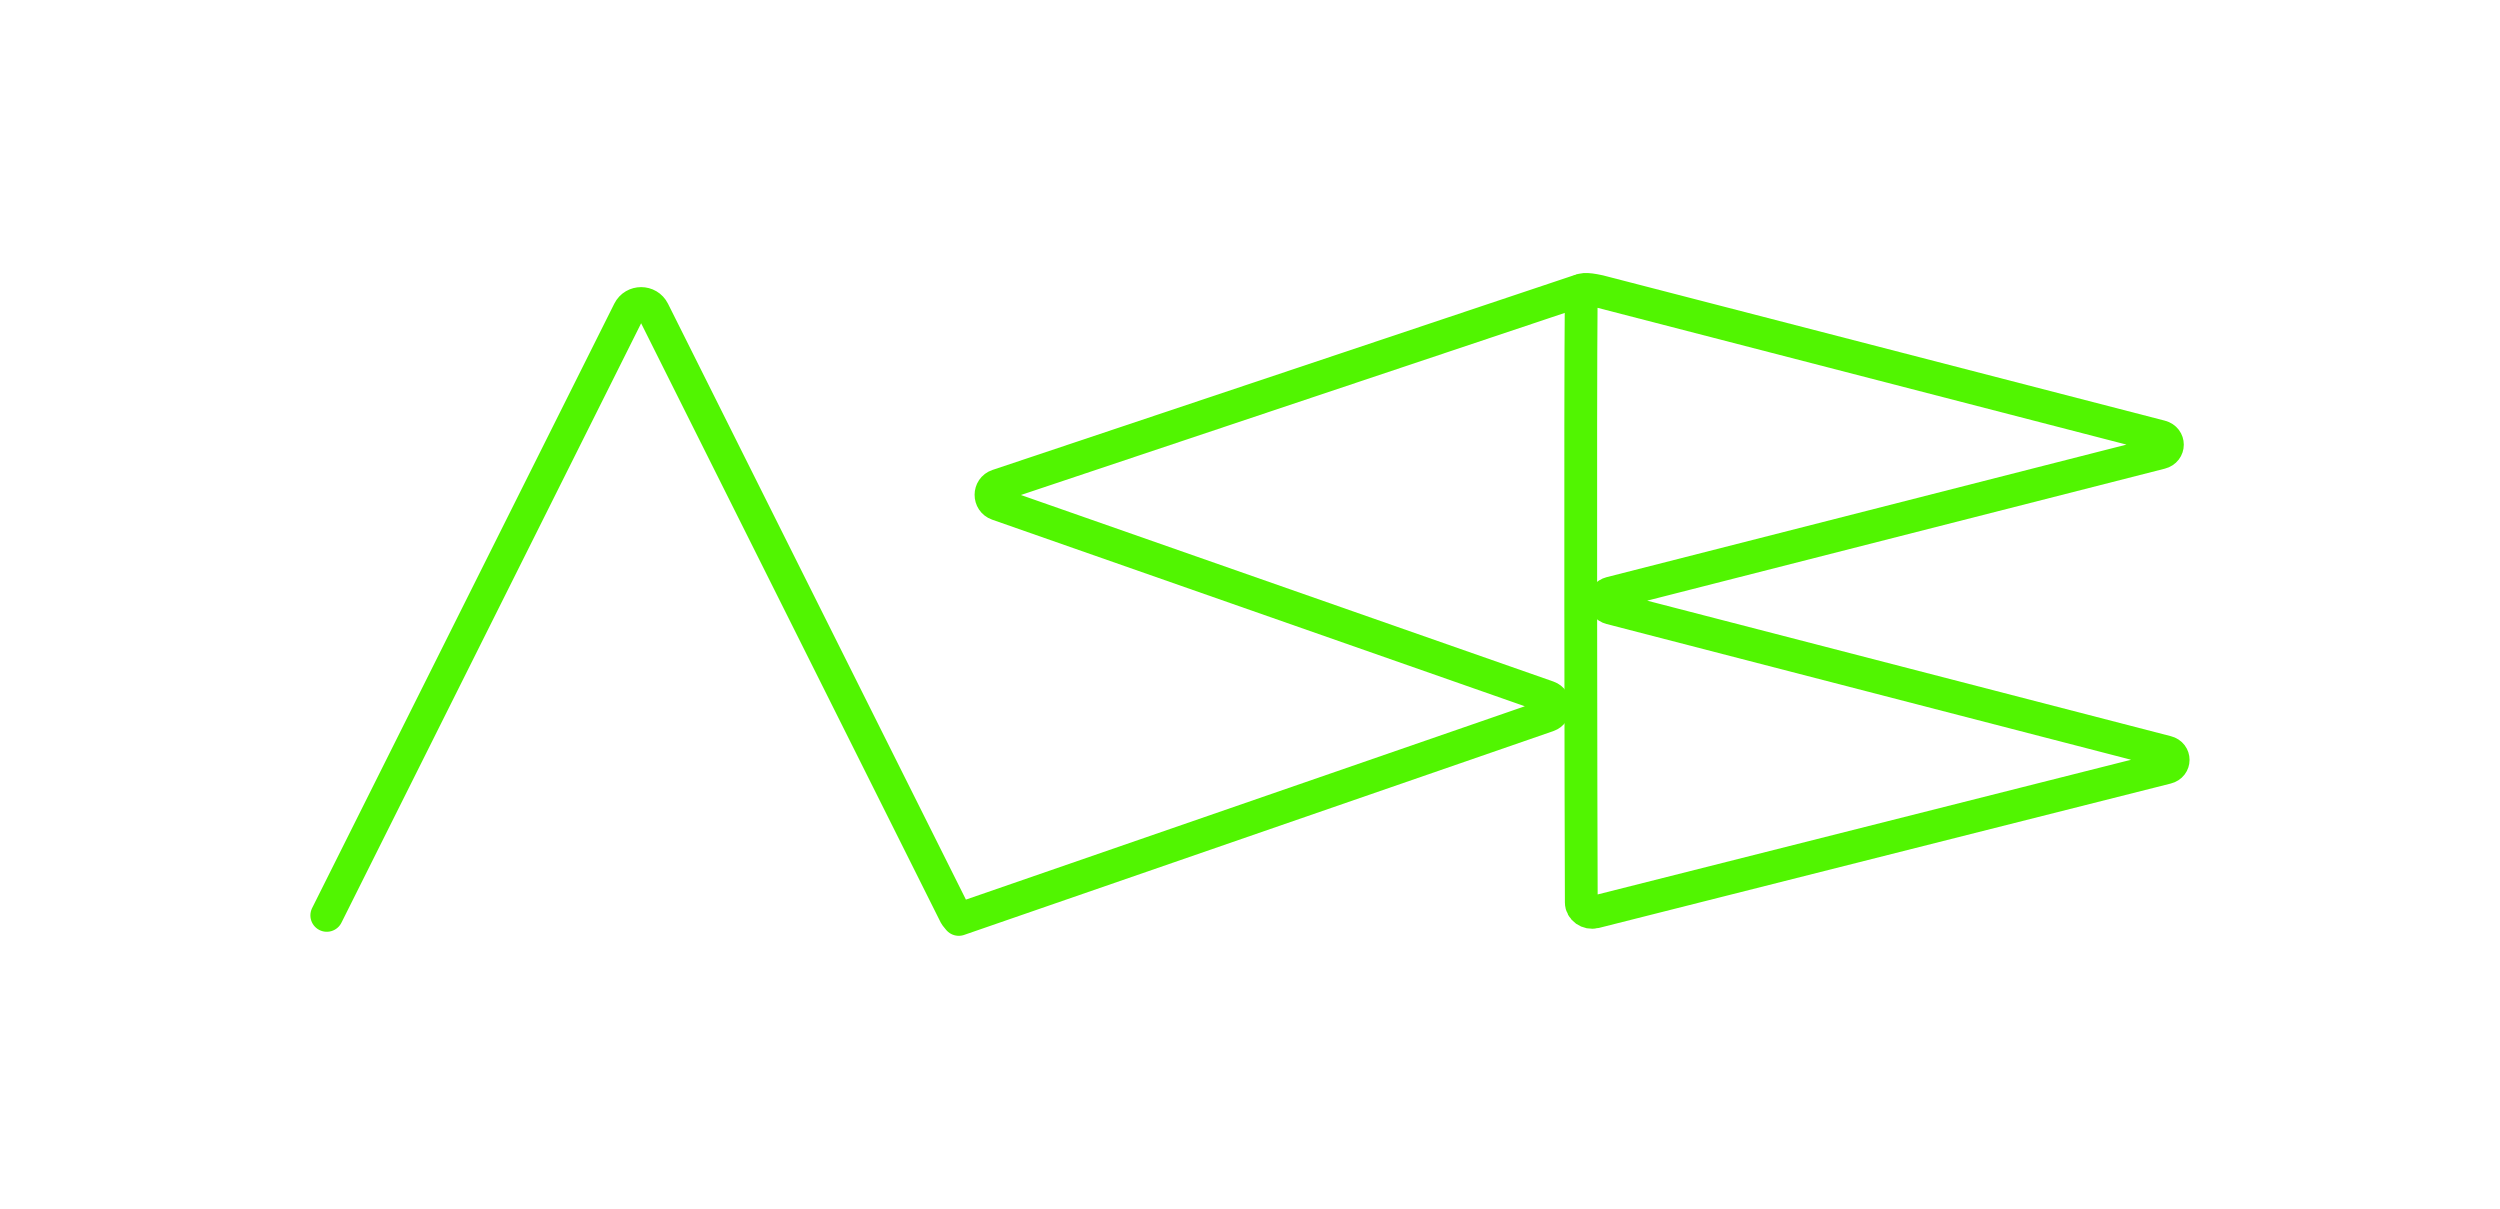 <?xml version="1.0" encoding="utf-8"?>
<!-- Generator: Adobe Illustrator 26.5.0, SVG Export Plug-In . SVG Version: 6.00 Build 0)  -->
<svg version="1.1" xmlns="http://www.w3.org/2000/svg" xmlns:xlink="http://www.w3.org/1999/xlink" x="0px" y="0px"
	 viewBox="0 0 457.57 221.26" style="enable-background:new 0 0 457.57 221.26;" xml:space="preserve">
<style type="text/css">
	.st0{fill:none;stroke:#FFFFFF;stroke-width:3;stroke-linecap:round;stroke-linejoin:round;stroke-miterlimit:10;}
	.st1{fill:none;stroke:#FFFFFF;stroke-width:3;stroke-miterlimit:10;}
	.st2{fill:#606060;}
	.st3{fill:none;stroke:#FFFFFF;stroke-linecap:round;stroke-linejoin:round;stroke-miterlimit:10;}
	.st4{fill:none;stroke:#FFFFFF;stroke-width:5.151;stroke-linecap:round;stroke-linejoin:round;stroke-miterlimit:10;}
	.st5{fill:none;stroke:#FFFFFF;stroke-width:7;stroke-linecap:round;stroke-linejoin:round;stroke-miterlimit:10;}
	.st6{fill:#51F501;}
	.st7{fill:#6CFF24;}
	.st8{fill:none;stroke:#000000;stroke-miterlimit:10;}
	.st9{fill:none;stroke:#000000;stroke-linecap:round;stroke-linejoin:round;stroke-miterlimit:10;}
	.st10{fill:none;stroke:#000000;stroke-width:3;stroke-linecap:round;stroke-linejoin:round;stroke-miterlimit:10;}
	.st11{fill:none;stroke:#000000;stroke-width:5.503;stroke-linecap:round;stroke-linejoin:round;stroke-miterlimit:10;}
	.st12{fill:none;stroke:#000000;stroke-width:0.25;stroke-linecap:round;stroke-linejoin:round;stroke-miterlimit:10;}
	.st13{fill:none;stroke:#000000;stroke-width:2;stroke-linecap:round;stroke-linejoin:round;stroke-miterlimit:10;}
	.st14{fill:none;stroke:#000000;stroke-width:1.987;stroke-linecap:round;stroke-linejoin:round;stroke-miterlimit:10;}
	.st15{fill:none;stroke:#51F501;stroke-width:3;stroke-linecap:round;stroke-linejoin:round;stroke-miterlimit:10;}
	.st16{fill:none;stroke:#51F501;stroke-width:4.1;stroke-miterlimit:10;}
	.st17{fill:#BCD368;}
	.st18{fill:none;stroke:#000000;stroke-width:5.09;stroke-miterlimit:10;}
	.st19{fill:none;stroke:#51F501;stroke-width:3.479;stroke-miterlimit:10;}
	.st20{fill:none;stroke:#51F501;stroke-miterlimit:10;}
	.st21{fill:none;stroke:#000000;stroke-width:4.062;stroke-miterlimit:10;}
	.st22{fill:none;}
	.st23{fill:none;stroke:#000000;stroke-width:3.398;stroke-linecap:round;stroke-linejoin:round;stroke-miterlimit:10;}
	.st24{fill:none;stroke:#000000;stroke-width:3.42;stroke-linecap:round;stroke-linejoin:round;stroke-miterlimit:10;}
	.st25{fill:none;stroke:#000000;stroke-width:1.002;stroke-linecap:round;stroke-linejoin:round;stroke-miterlimit:10;}
	.st26{enable-background:new    ;}
	
		.st27{clip-path:url(#SVGID_00000090267230169935706820000011127281750003697560_);fill:none;stroke:#000000;stroke-width:0.25;stroke-miterlimit:10;}
	
		.st28{clip-path:url(#SVGID_00000145777900552398595790000016783597070817110963_);fill:none;stroke:#000000;stroke-width:0.25;stroke-miterlimit:10;}
	
		.st29{clip-path:url(#SVGID_00000056418621255590210760000007798647830691873682_);fill:none;stroke:#000000;stroke-width:0.25;stroke-miterlimit:10;}
	
		.st30{clip-path:url(#SVGID_00000139999267848626484190000011895943986216237974_);fill:none;stroke:#000000;stroke-width:0.25;stroke-miterlimit:10;}
	
		.st31{clip-path:url(#SVGID_00000078763874957028660360000006404209882528281750_);fill:none;stroke:#000000;stroke-width:0.25;stroke-miterlimit:10;}
	
		.st32{clip-path:url(#SVGID_00000049944253991059600320000006595661803305491105_);fill:none;stroke:#000000;stroke-width:0.25;stroke-miterlimit:10;}
	
		.st33{clip-path:url(#SVGID_00000141422402725718088820000009782605502167899793_);fill:none;stroke:#000000;stroke-width:0.25;stroke-miterlimit:10;}
	
		.st34{clip-path:url(#SVGID_00000060008944110785498950000014470901498964816799_);fill:none;stroke:#000000;stroke-width:0.25;stroke-miterlimit:10;}
	
		.st35{clip-path:url(#SVGID_00000035524394431713998730000007140258940850885300_);fill:none;stroke:#000000;stroke-width:0.25;stroke-miterlimit:10;}
	
		.st36{clip-path:url(#SVGID_00000052062980399401577940000012047277688417402297_);fill:none;stroke:#000000;stroke-width:0.25;stroke-miterlimit:10;}
	
		.st37{clip-path:url(#SVGID_00000121266965773708607780000010389714819954746809_);fill:none;stroke:#000000;stroke-width:0.25;stroke-miterlimit:10;}
	
		.st38{clip-path:url(#SVGID_00000068636990620025460350000000338571894599370928_);fill:none;stroke:#000000;stroke-width:0.25;stroke-miterlimit:10;}
	
		.st39{clip-path:url(#SVGID_00000166661624709826111170000016518504413052527801_);fill:none;stroke:#000000;stroke-width:0.25;stroke-miterlimit:10;}
	
		.st40{clip-path:url(#SVGID_00000151517114772773191050000005802733626488540838_);fill:none;stroke:#000000;stroke-width:0.25;stroke-miterlimit:10;}
	
		.st41{clip-path:url(#SVGID_00000166656179298278912710000018298091412090223014_);fill:none;stroke:#000000;stroke-width:0.25;stroke-miterlimit:10;}
	
		.st42{clip-path:url(#SVGID_00000152948645141914498850000010691136793237225347_);fill:none;stroke:#000000;stroke-width:0.25;stroke-miterlimit:10;}
	
		.st43{clip-path:url(#SVGID_00000169522087104890009200000017792291945041661595_);fill:none;stroke:#000000;stroke-width:0.25;stroke-miterlimit:10;}
	
		.st44{clip-path:url(#SVGID_00000082369633762934103440000006646626712697753278_);fill:none;stroke:#000000;stroke-width:0.25;stroke-miterlimit:10;}
	
		.st45{clip-path:url(#SVGID_00000006675367720802392890000015711877488775150526_);fill:none;stroke:#000000;stroke-width:0.25;stroke-miterlimit:10;}
	
		.st46{clip-path:url(#SVGID_00000113317723589370562860000018178759570815779775_);fill:none;stroke:#000000;stroke-width:0.25;stroke-miterlimit:10;}
	
		.st47{clip-path:url(#SVGID_00000047048660266179514840000016932951405228140223_);fill:none;stroke:#000000;stroke-width:0.25;stroke-miterlimit:10;}
	
		.st48{clip-path:url(#SVGID_00000137124455116691776990000002210154978593323648_);fill:none;stroke:#000000;stroke-width:0.25;stroke-miterlimit:10;}
	
		.st49{clip-path:url(#SVGID_00000080200183067111383740000009571247337787215540_);fill:none;stroke:#000000;stroke-width:0.25;stroke-miterlimit:10;}
	
		.st50{clip-path:url(#SVGID_00000142891317536611792600000012836618892591471249_);fill:none;stroke:#000000;stroke-width:0.25;stroke-miterlimit:10;}
	
		.st51{clip-path:url(#SVGID_00000005263380062949562950000000304341510894694072_);fill:none;stroke:#000000;stroke-width:0.25;stroke-miterlimit:10;}
	
		.st52{clip-path:url(#SVGID_00000107581243708780397820000001145481524032223409_);fill:none;stroke:#000000;stroke-width:0.25;stroke-miterlimit:10;}
	
		.st53{clip-path:url(#SVGID_00000008143593115162335340000003995035004433778872_);fill:none;stroke:#000000;stroke-width:0.25;stroke-miterlimit:10;}
	
		.st54{clip-path:url(#SVGID_00000016076085012276167050000004317772347010963892_);fill:none;stroke:#000000;stroke-width:0.25;stroke-miterlimit:10;}
	
		.st55{clip-path:url(#SVGID_00000000208583275725142860000012539611149238737553_);fill:none;stroke:#000000;stroke-width:0.25;stroke-miterlimit:10;}
	
		.st56{clip-path:url(#SVGID_00000057114477231203987080000017850933462573602715_);fill:none;stroke:#000000;stroke-width:0.25;stroke-miterlimit:10;}
	
		.st57{clip-path:url(#SVGID_00000021829344855933346570000018370706843495995290_);fill:none;stroke:#000000;stroke-width:0.25;stroke-miterlimit:10;}
	
		.st58{clip-path:url(#SVGID_00000018238677208631103570000016020032349678549664_);fill:none;stroke:#000000;stroke-width:0.25;stroke-miterlimit:10;}
	
		.st59{clip-path:url(#SVGID_00000049190465735687225230000013017485155753365391_);fill:none;stroke:#000000;stroke-width:0.25;stroke-miterlimit:10;}
	
		.st60{clip-path:url(#SVGID_00000048471729169258984850000001655705515054561175_);fill:none;stroke:#000000;stroke-width:0.25;stroke-miterlimit:10;}
	
		.st61{clip-path:url(#SVGID_00000113336338234701042640000013646988722080248451_);fill:none;stroke:#000000;stroke-width:0.25;stroke-miterlimit:10;}
	
		.st62{clip-path:url(#SVGID_00000011714365225575162210000014555933804259725477_);fill:none;stroke:#000000;stroke-width:0.25;stroke-miterlimit:10;}
	
		.st63{clip-path:url(#SVGID_00000025421999394515947540000015098593116805165235_);fill:none;stroke:#000000;stroke-width:0.25;stroke-miterlimit:10;}
	
		.st64{clip-path:url(#SVGID_00000017504559485096753370000018016600872255251620_);fill:none;stroke:#000000;stroke-width:0.25;stroke-miterlimit:10;}
	
		.st65{clip-path:url(#SVGID_00000101784978035814001460000003738668342625379212_);fill:none;stroke:#000000;stroke-width:0.25;stroke-miterlimit:10;}
	
		.st66{clip-path:url(#SVGID_00000142142376412401593490000004518284669623021747_);fill:none;stroke:#000000;stroke-width:0.25;stroke-miterlimit:10;}
	
		.st67{clip-path:url(#SVGID_00000027600193365405707700000017576370728258067596_);fill:none;stroke:#000000;stroke-width:0.25;stroke-miterlimit:10;}
	
		.st68{clip-path:url(#SVGID_00000117663636848649711810000016502111508152518287_);fill:none;stroke:#000000;stroke-width:0.25;stroke-miterlimit:10;}
	
		.st69{clip-path:url(#SVGID_00000093167650358616277730000001879004575313341080_);fill:none;stroke:#000000;stroke-width:0.25;stroke-miterlimit:10;}
	
		.st70{clip-path:url(#SVGID_00000021839464196897104710000014780344213767378336_);fill:none;stroke:#000000;stroke-width:0.25;stroke-miterlimit:10;}
	
		.st71{clip-path:url(#SVGID_00000129901293608276731350000001978073267100845998_);fill:none;stroke:#000000;stroke-width:0.25;stroke-miterlimit:10;}
	
		.st72{clip-path:url(#SVGID_00000122716152292888385760000002163810958159923383_);fill:none;stroke:#000000;stroke-width:0.25;stroke-miterlimit:10;}
	
		.st73{clip-path:url(#SVGID_00000065797569699923240350000003339534392769648004_);fill:none;stroke:#000000;stroke-width:0.25;stroke-miterlimit:10;}
	
		.st74{clip-path:url(#SVGID_00000155120803660790649600000011919332044532221599_);fill:none;stroke:#000000;stroke-width:0.25;stroke-miterlimit:10;}
	
		.st75{clip-path:url(#SVGID_00000059292963035414834850000012101824021197407113_);fill:none;stroke:#000000;stroke-width:0.25;stroke-miterlimit:10;}
	
		.st76{clip-path:url(#SVGID_00000036942701659457025400000010180719011077782698_);fill:none;stroke:#000000;stroke-width:0.25;stroke-miterlimit:10;}
	
		.st77{clip-path:url(#SVGID_00000008831710156685019080000002616737785608828833_);fill:none;stroke:#000000;stroke-width:0.25;stroke-miterlimit:10;}
	
		.st78{clip-path:url(#SVGID_00000000940873884973313490000016761482294223927485_);fill:none;stroke:#000000;stroke-width:0.25;stroke-miterlimit:10;}
	
		.st79{clip-path:url(#SVGID_00000056388620173992200740000016364559908801502593_);fill:none;stroke:#000000;stroke-width:0.25;stroke-miterlimit:10;}
	
		.st80{clip-path:url(#SVGID_00000121240447316618427230000013142451007524165799_);fill:none;stroke:#000000;stroke-width:0.25;stroke-miterlimit:10;}
	
		.st81{clip-path:url(#SVGID_00000093175128927778811680000014786132325475132590_);fill:none;stroke:#000000;stroke-width:0.25;stroke-miterlimit:10;}
	
		.st82{clip-path:url(#SVGID_00000054234519432731224170000001286738532738849714_);fill:none;stroke:#000000;stroke-width:0.25;stroke-miterlimit:10;}
	
		.st83{clip-path:url(#SVGID_00000002357313481677053550000016790528815761429924_);fill:none;stroke:#000000;stroke-width:0.25;stroke-miterlimit:10;}
	
		.st84{clip-path:url(#SVGID_00000066477985214252144520000014237777228170902972_);fill:none;stroke:#000000;stroke-width:0.25;stroke-miterlimit:10;}
	
		.st85{clip-path:url(#SVGID_00000045586354845574881000000009936751348257158326_);fill:none;stroke:#000000;stroke-width:0.25;stroke-miterlimit:10;}
	
		.st86{clip-path:url(#SVGID_00000036942656621084230500000009561187310163206561_);fill:none;stroke:#000000;stroke-width:0.25;stroke-miterlimit:10;}
	
		.st87{clip-path:url(#SVGID_00000068675774407465426410000016769166558598818433_);fill:none;stroke:#000000;stroke-width:0.25;stroke-miterlimit:10;}
	
		.st88{clip-path:url(#SVGID_00000171000209159171836950000004551999376194488508_);fill:none;stroke:#000000;stroke-width:0.25;stroke-miterlimit:10;}
	
		.st89{clip-path:url(#SVGID_00000165211802574199319940000006606028347729547174_);fill:none;stroke:#000000;stroke-width:0.25;stroke-miterlimit:10;}
	
		.st90{clip-path:url(#SVGID_00000147222469530607719590000013809474364015004859_);fill:none;stroke:#000000;stroke-width:0.25;stroke-miterlimit:10;}
	
		.st91{clip-path:url(#SVGID_00000016770255274970534520000006214229658240870328_);fill:none;stroke:#000000;stroke-width:0.25;stroke-miterlimit:10;}
	
		.st92{clip-path:url(#SVGID_00000139287894249791192980000012364999410751533503_);fill:none;stroke:#000000;stroke-width:0.25;stroke-miterlimit:10;}
	.st93{clip-path:url(#SVGID_00000098199258636442708040000015175829277268640424_);enable-background:new    ;}
	.st94{fill:none;stroke:#000000;stroke-width:0.25;stroke-miterlimit:10;}
	
		.st95{clip-path:url(#SVGID_00000098199258636442708040000015175829277268640424_);fill:none;stroke:#000000;stroke-width:0.25;stroke-miterlimit:10;}
	
		.st96{clip-path:url(#SVGID_00000073705485045424840460000007194753913669873285_);fill:none;stroke:#000000;stroke-width:0.25;stroke-miterlimit:10;}
	.st97{clip-path:url(#SVGID_00000179611359526488921900000005851620924580360835_);enable-background:new    ;}
	
		.st98{clip-path:url(#SVGID_00000179611359526488921900000005851620924580360835_);fill:none;stroke:#000000;stroke-width:0.25;stroke-miterlimit:10;}
	
		.st99{clip-path:url(#SVGID_00000158710118475836851020000001764997441853605785_);fill:none;stroke:#000000;stroke-width:0.25;stroke-miterlimit:10;}
	.st100{clip-path:url(#SVGID_00000162335552331454685550000007310039506876547760_);enable-background:new    ;}
	
		.st101{clip-path:url(#SVGID_00000162335552331454685550000007310039506876547760_);fill:none;stroke:#000000;stroke-width:0.25;stroke-miterlimit:10;}
	.st102{clip-path:url(#SVGID_00000142874740231984004530000004621697858760295085_);enable-background:new    ;}
	
		.st103{clip-path:url(#SVGID_00000142874740231984004530000004621697858760295085_);fill:none;stroke:#000000;stroke-width:0.25;stroke-miterlimit:10;}
	
		.st104{clip-path:url(#SVGID_00000059292056070856069630000014893799334520716222_);fill:none;stroke:#000000;stroke-width:0.25;stroke-miterlimit:10;}
	.st105{clip-path:url(#SVGID_00000049218087467150747400000016476259691939838342_);enable-background:new    ;}
	
		.st106{clip-path:url(#SVGID_00000049218087467150747400000016476259691939838342_);fill:none;stroke:#000000;stroke-width:0.25;stroke-miterlimit:10;}
	.st107{clip-path:url(#SVGID_00000141417619450704046120000012995699014852492422_);enable-background:new    ;}
	
		.st108{clip-path:url(#SVGID_00000141417619450704046120000012995699014852492422_);fill:none;stroke:#000000;stroke-width:0.25;stroke-miterlimit:10;}
	.st109{clip-path:url(#SVGID_00000160188093689718417660000018299458010790331835_);enable-background:new    ;}
	
		.st110{clip-path:url(#SVGID_00000160188093689718417660000018299458010790331835_);fill:none;stroke:#000000;stroke-width:0.25;stroke-miterlimit:10;}
	
		.st111{clip-path:url(#SVGID_00000002364722555146022620000002840179586899428238_);fill:none;stroke:#000000;stroke-width:0.25;stroke-miterlimit:10;}
	.st112{clip-path:url(#SVGID_00000066481007422396591070000013728489965347702195_);enable-background:new    ;}
	
		.st113{clip-path:url(#SVGID_00000066481007422396591070000013728489965347702195_);fill:none;stroke:#000000;stroke-width:0.25;stroke-miterlimit:10;}
	.st114{clip-path:url(#SVGID_00000142884145057802545540000000170225977815302821_);enable-background:new    ;}
	
		.st115{clip-path:url(#SVGID_00000142884145057802545540000000170225977815302821_);fill:none;stroke:#000000;stroke-width:0.25;stroke-miterlimit:10;}
	.st116{clip-path:url(#SVGID_00000155133409821434462950000007982395590430051501_);enable-background:new    ;}
	
		.st117{clip-path:url(#SVGID_00000155133409821434462950000007982395590430051501_);fill:none;stroke:#000000;stroke-width:0.25;stroke-miterlimit:10;}
	.st118{clip-path:url(#SVGID_00000129196454863363176870000015809768561732853943_);enable-background:new    ;}
	
		.st119{clip-path:url(#SVGID_00000129196454863363176870000015809768561732853943_);fill:none;stroke:#000000;stroke-width:0.25;stroke-miterlimit:10;}
	
		.st120{clip-path:url(#SVGID_00000095308040528517224200000005404079931655213214_);fill:none;stroke:#000000;stroke-width:0.25;stroke-miterlimit:10;}
	.st121{clip-path:url(#SVGID_00000131363886271531427970000001411184881479505822_);enable-background:new    ;}
	
		.st122{clip-path:url(#SVGID_00000131363886271531427970000001411184881479505822_);fill:none;stroke:#000000;stroke-width:0.25;stroke-miterlimit:10;}
	
		.st123{clip-path:url(#SVGID_00000149359509531031462240000018162963537878106505_);fill:none;stroke:#000000;stroke-width:0.25;stroke-miterlimit:10;}
	.st124{clip-path:url(#SVGID_00000132057793145446398160000012892263337012925620_);enable-background:new    ;}
	
		.st125{clip-path:url(#SVGID_00000132057793145446398160000012892263337012925620_);fill:none;stroke:#000000;stroke-width:0.25;stroke-miterlimit:10;}
	
		.st126{clip-path:url(#SVGID_00000021083659033635087490000013091116825101234590_);fill:none;stroke:#000000;stroke-width:0.25;stroke-miterlimit:10;}
	
		.st127{clip-path:url(#SVGID_00000046317635855219076340000007607861470954994602_);fill:none;stroke:#000000;stroke-width:0.25;stroke-miterlimit:10;}
	.st128{clip-path:url(#SVGID_00000121256040723566823290000012542674949009871026_);enable-background:new    ;}
	
		.st129{clip-path:url(#SVGID_00000121256040723566823290000012542674949009871026_);fill:none;stroke:#000000;stroke-width:0.25;stroke-miterlimit:10;}
	
		.st130{clip-path:url(#SVGID_00000067234557897708320910000006379643019515443598_);fill:none;stroke:#000000;stroke-width:0.25;stroke-miterlimit:10;}
	
		.st131{clip-path:url(#SVGID_00000075874294944849939590000012534184738290566022_);fill:none;stroke:#000000;stroke-width:0.25;stroke-miterlimit:10;}
	
		.st132{clip-path:url(#SVGID_00000162347896251643453740000013359856641461579399_);fill:none;stroke:#000000;stroke-width:0.25;stroke-miterlimit:10;}
	.st133{clip-path:url(#SVGID_00000017505580877234891400000010818590257642702765_);enable-background:new    ;}
	
		.st134{clip-path:url(#SVGID_00000017505580877234891400000010818590257642702765_);fill:none;stroke:#000000;stroke-width:0.25;stroke-miterlimit:10;}
	
		.st135{clip-path:url(#SVGID_00000139291798413837665030000010642049234556338604_);fill:none;stroke:#000000;stroke-width:0.25;stroke-miterlimit:10;}
	.st136{clip-path:url(#SVGID_00000163770148284316099210000004922685961561441957_);enable-background:new    ;}
	
		.st137{clip-path:url(#SVGID_00000163770148284316099210000004922685961561441957_);fill:none;stroke:#000000;stroke-width:0.25;stroke-miterlimit:10;}
	.st138{clip-path:url(#SVGID_00000043434577781569867060000001933365415859159181_);enable-background:new    ;}
	
		.st139{clip-path:url(#SVGID_00000043434577781569867060000001933365415859159181_);fill:none;stroke:#000000;stroke-width:0.25;stroke-miterlimit:10;}
	
		.st140{clip-path:url(#SVGID_00000037654618330900534590000003201312034406066072_);fill:none;stroke:#000000;stroke-width:0.25;stroke-miterlimit:10;}
	
		.st141{clip-path:url(#SVGID_00000158735255641084733090000012105091545076398499_);fill:none;stroke:#000000;stroke-width:0.25;stroke-miterlimit:10;}
	
		.st142{clip-path:url(#SVGID_00000169521235986420323960000010516468970600871046_);fill:none;stroke:#000000;stroke-width:0.25;stroke-miterlimit:10;}
	.st143{clip-path:url(#SVGID_00000113319748768107464640000017277533486334232760_);enable-background:new    ;}
	
		.st144{clip-path:url(#SVGID_00000113319748768107464640000017277533486334232760_);fill:none;stroke:#000000;stroke-width:0.25;stroke-miterlimit:10;}
	
		.st145{clip-path:url(#SVGID_00000098186352704013314720000000896717669509523602_);fill:none;stroke:#000000;stroke-width:0.25;stroke-miterlimit:10;}
	.st146{clip-path:url(#SVGID_00000127747415228365458410000006598019230486891166_);enable-background:new    ;}
	
		.st147{clip-path:url(#SVGID_00000127747415228365458410000006598019230486891166_);fill:none;stroke:#000000;stroke-width:0.25;stroke-miterlimit:10;}
	
		.st148{clip-path:url(#SVGID_00000044898373642150748160000011787755088835589817_);fill:none;stroke:#000000;stroke-width:0.25;stroke-miterlimit:10;}
	
		.st149{clip-path:url(#SVGID_00000048490276601086234510000014940252611601187771_);fill:none;stroke:#000000;stroke-width:0.25;stroke-miterlimit:10;}
	
		.st150{clip-path:url(#SVGID_00000178188540201176883720000016537844755561133501_);fill:none;stroke:#000000;stroke-width:0.25;stroke-miterlimit:10;}
	.st151{clip-path:url(#SVGID_00000088828171714514752000000006531477179997802134_);enable-background:new    ;}
	
		.st152{clip-path:url(#SVGID_00000088828171714514752000000006531477179997802134_);fill:none;stroke:#000000;stroke-width:0.25;stroke-miterlimit:10;}
	
		.st153{clip-path:url(#SVGID_00000136408985330603768690000005679458551671965601_);fill:none;stroke:#000000;stroke-width:0.25;stroke-miterlimit:10;}
	.st154{clip-path:url(#SVGID_00000153674076684791855460000009368462111469606838_);enable-background:new    ;}
	
		.st155{clip-path:url(#SVGID_00000153674076684791855460000009368462111469606838_);fill:none;stroke:#000000;stroke-width:0.25;stroke-miterlimit:10;}
	
		.st156{clip-path:url(#SVGID_00000167387329107243711270000002282237397567983026_);fill:none;stroke:#000000;stroke-width:0.25;stroke-miterlimit:10;}
	
		.st157{clip-path:url(#SVGID_00000026161233323992396980000000347085427433524391_);fill:none;stroke:#000000;stroke-width:0.25;stroke-miterlimit:10;}
	
		.st158{clip-path:url(#SVGID_00000091708947761024089980000017064822262283824049_);fill:none;stroke:#000000;stroke-width:0.25;stroke-miterlimit:10;}
	.st159{clip-path:url(#SVGID_00000058565287791817532600000012822177970821887650_);enable-background:new    ;}
	
		.st160{clip-path:url(#SVGID_00000058565287791817532600000012822177970821887650_);fill:none;stroke:#000000;stroke-width:0.25;stroke-miterlimit:10;}
	.st161{clip-path:url(#SVGID_00000160870242001617569920000000073959724172745608_);enable-background:new    ;}
	
		.st162{clip-path:url(#SVGID_00000160870242001617569920000000073959724172745608_);fill:none;stroke:#000000;stroke-width:0.25;stroke-miterlimit:10;}
	
		.st163{clip-path:url(#SVGID_00000010310732943866932490000007825832830373962651_);fill:none;stroke:#000000;stroke-width:0.25;stroke-miterlimit:10;}
	
		.st164{clip-path:url(#SVGID_00000129164517719940153140000002105513926536574097_);fill:none;stroke:#000000;stroke-width:0.25;stroke-miterlimit:10;}
	
		.st165{clip-path:url(#SVGID_00000019654586388256944360000006829567858030864285_);fill:none;stroke:#000000;stroke-width:0.25;stroke-miterlimit:10;}
	.st166{clip-path:url(#SVGID_00000120540102834976067150000014767673134739180221_);enable-background:new    ;}
	
		.st167{clip-path:url(#SVGID_00000120540102834976067150000014767673134739180221_);fill:none;stroke:#000000;stroke-width:0.25;stroke-miterlimit:10;}
	
		.st168{clip-path:url(#SVGID_00000028291330098000583380000001142532321900874395_);fill:none;stroke:#000000;stroke-width:0.25;stroke-miterlimit:10;}
	
		.st169{clip-path:url(#SVGID_00000064311561165589526790000005810359417349399981_);fill:none;stroke:#000000;stroke-width:0.25;stroke-miterlimit:10;}
	
		.st170{clip-path:url(#SVGID_00000175290165149747933870000016038742209182709687_);fill:none;stroke:#000000;stroke-width:0.25;stroke-miterlimit:10;}
	
		.st171{clip-path:url(#SVGID_00000170280793084720857460000015927841195125666746_);fill:none;stroke:#000000;stroke-width:0.25;stroke-miterlimit:10;}
	
		.st172{clip-path:url(#SVGID_00000086656894570307580980000002725348402034629294_);fill:none;stroke:#000000;stroke-width:0.25;stroke-miterlimit:10;}
	.st173{clip-path:url(#SVGID_00000052825750316609965660000017802844763312322741_);enable-background:new    ;}
	
		.st174{clip-path:url(#SVGID_00000052825750316609965660000017802844763312322741_);fill:none;stroke:#000000;stroke-width:0.25;stroke-miterlimit:10;}
	
		.st175{clip-path:url(#SVGID_00000068665076538745908170000000302071573035762097_);fill:none;stroke:#000000;stroke-width:0.25;stroke-miterlimit:10;}
	
		.st176{clip-path:url(#SVGID_00000177472866204453132470000011547145333278635947_);fill:none;stroke:#000000;stroke-width:0.25;stroke-miterlimit:10;}
	
		.st177{clip-path:url(#SVGID_00000071558651247777370960000017602066155014238129_);fill:none;stroke:#000000;stroke-width:0.25;stroke-miterlimit:10;}
	.st178{clip-path:url(#SVGID_00000088129874858858001380000017760081817999101852_);enable-background:new    ;}
	
		.st179{clip-path:url(#SVGID_00000088129874858858001380000017760081817999101852_);fill:none;stroke:#000000;stroke-width:0.25;stroke-miterlimit:10;}
	.st180{clip-path:url(#SVGID_00000178909600097181759210000012379167614438426762_);enable-background:new    ;}
	
		.st181{clip-path:url(#SVGID_00000178909600097181759210000012379167614438426762_);fill:none;stroke:#000000;stroke-width:0.25;stroke-miterlimit:10;}
	
		.st182{clip-path:url(#SVGID_00000031195567183919396620000012310774725401477267_);fill:none;stroke:#000000;stroke-width:0.25;stroke-miterlimit:10;}
	
		.st183{clip-path:url(#SVGID_00000107581730612872717930000004136655148407998083_);fill:none;stroke:#000000;stroke-width:0.25;stroke-miterlimit:10;}
	
		.st184{clip-path:url(#SVGID_00000183954696226933023170000011832752005405415081_);fill:none;stroke:#000000;stroke-width:0.25;stroke-miterlimit:10;}
	.st185{clip-path:url(#SVGID_00000178207426036710237450000004991917223694544057_);enable-background:new    ;}
	
		.st186{clip-path:url(#SVGID_00000178207426036710237450000004991917223694544057_);fill:none;stroke:#000000;stroke-width:0.25;stroke-miterlimit:10;}
	
		.st187{clip-path:url(#SVGID_00000060720935606711882850000003425661760061995697_);fill:none;stroke:#000000;stroke-width:0.25;stroke-miterlimit:10;}
	
		.st188{clip-path:url(#SVGID_00000116206853040196812510000014304451305772611496_);fill:none;stroke:#000000;stroke-width:0.25;stroke-miterlimit:10;}
	
		.st189{clip-path:url(#SVGID_00000012430979898557764380000010821491860721792703_);fill:none;stroke:#000000;stroke-width:0.25;stroke-miterlimit:10;}
	
		.st190{clip-path:url(#SVGID_00000152251200227909537230000015765061585724947590_);fill:none;stroke:#000000;stroke-width:0.25;stroke-miterlimit:10;}
	
		.st191{clip-path:url(#SVGID_00000008859117244279047340000006217130215705747858_);fill:none;stroke:#000000;stroke-width:0.25;stroke-miterlimit:10;}
	
		.st192{clip-path:url(#SVGID_00000006672289112111356010000018101709904715653778_);fill:none;stroke:#000000;stroke-width:0.25;stroke-miterlimit:10;}
	
		.st193{clip-path:url(#SVGID_00000145762713535660946580000000142950061553985160_);fill:none;stroke:#000000;stroke-width:0.25;stroke-miterlimit:10;}
	
		.st194{clip-path:url(#SVGID_00000062878088957994471250000009675142009271618188_);fill:none;stroke:#000000;stroke-width:0.25;stroke-miterlimit:10;}
	
		.st195{clip-path:url(#SVGID_00000121273817491622220710000014519434728585230253_);fill:none;stroke:#000000;stroke-width:0.25;stroke-miterlimit:10;}
	
		.st196{clip-path:url(#SVGID_00000082362517646097158550000017792936264782548637_);fill:none;stroke:#000000;stroke-width:0.25;stroke-miterlimit:10;}
	
		.st197{clip-path:url(#SVGID_00000047056909077351869770000013672464684912087446_);fill:none;stroke:#000000;stroke-width:0.25;stroke-miterlimit:10;}
	
		.st198{clip-path:url(#SVGID_00000147203641124768752740000007223188479120412314_);fill:none;stroke:#000000;stroke-width:0.25;stroke-miterlimit:10;}
	
		.st199{clip-path:url(#SVGID_00000142151942192214629600000012763392205682257839_);fill:none;stroke:#000000;stroke-width:0.25;stroke-miterlimit:10;}
	
		.st200{clip-path:url(#SVGID_00000018198278976371348030000000738668918255983549_);fill:none;stroke:#000000;stroke-width:0.25;stroke-miterlimit:10;}
	
		.st201{clip-path:url(#SVGID_00000023281035951597832390000002463786680408320180_);fill:none;stroke:#000000;stroke-width:0.25;stroke-miterlimit:10;}
	
		.st202{clip-path:url(#SVGID_00000072992290803758168580000001664643336520573866_);fill:none;stroke:#000000;stroke-width:0.25;stroke-miterlimit:10;}
	
		.st203{clip-path:url(#SVGID_00000127020067039973521740000003219988251608379027_);fill:none;stroke:#000000;stroke-width:0.25;stroke-miterlimit:10;}
	
		.st204{clip-path:url(#SVGID_00000120543162894236493270000013607859924706512294_);fill:none;stroke:#000000;stroke-width:0.25;stroke-miterlimit:10;}
	
		.st205{clip-path:url(#SVGID_00000018212031663869612380000000435250573089743774_);fill:none;stroke:#000000;stroke-width:0.25;stroke-miterlimit:10;}
	
		.st206{clip-path:url(#SVGID_00000155845724340095034270000015381750842926625470_);fill:none;stroke:#000000;stroke-width:0.25;stroke-miterlimit:10;}
	
		.st207{clip-path:url(#SVGID_00000037654683970363710060000004513669109037733025_);fill:none;stroke:#000000;stroke-width:0.25;stroke-miterlimit:10;}
	
		.st208{clip-path:url(#SVGID_00000063634088949635694600000010534895268663446924_);fill:none;stroke:#000000;stroke-width:0.25;stroke-miterlimit:10;}
	
		.st209{clip-path:url(#SVGID_00000072271482744481458650000000609307855917897638_);fill:none;stroke:#000000;stroke-width:0.25;stroke-miterlimit:10;}
	
		.st210{clip-path:url(#SVGID_00000158726814925596166280000007145691567068412312_);fill:none;stroke:#000000;stroke-width:0.25;stroke-miterlimit:10;}
	
		.st211{clip-path:url(#SVGID_00000117638284306952399670000011503200124444519070_);fill:none;stroke:#000000;stroke-width:0.25;stroke-miterlimit:10;}
	
		.st212{clip-path:url(#SVGID_00000091017256996527090750000012182062194424674980_);fill:none;stroke:#000000;stroke-width:0.25;stroke-miterlimit:10;}
	
		.st213{clip-path:url(#SVGID_00000171714061277869911370000014294010515924911496_);fill:none;stroke:#000000;stroke-width:0.25;stroke-miterlimit:10;}
	.st214{fill:none;stroke:#000000;stroke-width:6.5;stroke-miterlimit:10;}
	.st215{fill:none;stroke:#000000;stroke-width:1.102;stroke-miterlimit:10;}
	.st216{fill:none;stroke:#000000;stroke-width:0.857;stroke-miterlimit:10;}
	.st217{fill:none;stroke:#0DF95C;stroke-width:2;stroke-linecap:round;stroke-linejoin:round;stroke-miterlimit:10;}
	.st218{fill:none;stroke:#51F501;stroke-width:3.11;stroke-linecap:round;stroke-linejoin:round;stroke-miterlimit:10;}
	.st219{fill:none;stroke:#51F501;stroke-width:3.5;stroke-linecap:round;stroke-linejoin:round;stroke-miterlimit:10;}
	.st220{fill:none;stroke:#51F501;stroke-width:3.5;stroke-linejoin:bevel;stroke-miterlimit:10;}
	.st221{fill:none;stroke:#51F501;stroke-width:3.5;stroke-linecap:square;stroke-linejoin:bevel;stroke-miterlimit:10;}
	.st222{fill:none;stroke:#000000;stroke-width:5;stroke-linecap:round;stroke-linejoin:round;stroke-miterlimit:10;}
	.st223{fill:none;stroke:#000000;stroke-width:5.956;stroke-linecap:round;stroke-linejoin:round;stroke-miterlimit:10;}
	.st224{fill:none;stroke:#000000;stroke-width:4;stroke-miterlimit:10;}
	.st225{fill:none;stroke:#000000;stroke-width:3.93;stroke-linecap:round;stroke-linejoin:round;stroke-miterlimit:10;}
	.st226{fill:none;stroke:#6CFF24;stroke-miterlimit:10;}
	.st227{fill:none;stroke:#C8C8C8;stroke-width:0.25;stroke-linejoin:bevel;stroke-miterlimit:10;}
	.st228{fill:none;stroke:#C8C8C8;stroke-width:0.25;stroke-miterlimit:10;}
	.st229{fill:none;stroke:#51F501;stroke-width:4;stroke-linecap:round;stroke-linejoin:round;stroke-miterlimit:10;}
	.st230{fill:none;stroke:#FFFFFF;stroke-width:6;stroke-linecap:round;stroke-linejoin:round;stroke-miterlimit:10;}
	.st231{fill:#FFFFFF;stroke:#FFFFFF;stroke-width:0.75;stroke-miterlimit:10;}
	.st232{fill:none;stroke:#000000;stroke-width:6;stroke-linecap:round;stroke-linejoin:round;stroke-miterlimit:10;}
	.st233{stroke:#000000;stroke-width:0.75;stroke-miterlimit:10;}
	.st234{fill:none;stroke:#51F501;stroke-width:6;stroke-linecap:round;stroke-linejoin:round;stroke-miterlimit:10;}
	.st235{fill:#51F501;stroke:#51F501;stroke-width:0.75;stroke-miterlimit:10;}
	.st236{fill:#20D37E;}
	
		.st237{clip-path:url(#SVGID_00000151529899055804443750000001262666226229569420_);fill:none;stroke:#000000;stroke-width:0.25;stroke-miterlimit:10;}
	
		.st238{clip-path:url(#SVGID_00000070815448025369375950000018187935804326186146_);fill:none;stroke:#000000;stroke-width:0.25;stroke-miterlimit:10;}
	
		.st239{clip-path:url(#SVGID_00000134229146690238065520000003844394239266842289_);fill:none;stroke:#000000;stroke-width:0.25;stroke-miterlimit:10;}
	
		.st240{clip-path:url(#SVGID_00000152967359388559434210000016821982740403481749_);fill:none;stroke:#000000;stroke-width:0.25;stroke-miterlimit:10;}
	
		.st241{clip-path:url(#SVGID_00000008129723534729601840000004907333473964078496_);fill:none;stroke:#000000;stroke-width:0.25;stroke-miterlimit:10;}
	
		.st242{clip-path:url(#SVGID_00000102527787632392730000000017509199079855010188_);fill:none;stroke:#000000;stroke-width:0.25;stroke-miterlimit:10;}
	
		.st243{clip-path:url(#SVGID_00000147188380773916005420000006252593646185045183_);fill:none;stroke:#000000;stroke-width:0.25;stroke-miterlimit:10;}
	
		.st244{clip-path:url(#SVGID_00000003085753938996074480000017219860369495843723_);fill:none;stroke:#000000;stroke-width:0.25;stroke-miterlimit:10;}
	
		.st245{clip-path:url(#SVGID_00000047778753794441580350000009907977789521203878_);fill:none;stroke:#000000;stroke-width:0.25;stroke-miterlimit:10;}
	
		.st246{clip-path:url(#SVGID_00000115484705695899468240000016531044559002047146_);fill:none;stroke:#000000;stroke-width:0.25;stroke-miterlimit:10;}
	
		.st247{clip-path:url(#SVGID_00000099620329926065089800000009415454113181982633_);fill:none;stroke:#000000;stroke-width:0.25;stroke-miterlimit:10;}
	
		.st248{clip-path:url(#SVGID_00000183965177637119491530000005862389250054953405_);fill:none;stroke:#000000;stroke-width:0.25;stroke-miterlimit:10;}
	
		.st249{clip-path:url(#SVGID_00000083067744012687232940000005751214739671676580_);fill:none;stroke:#000000;stroke-width:0.25;stroke-miterlimit:10;}
	
		.st250{clip-path:url(#SVGID_00000020363876967013291790000000688462154993243303_);fill:none;stroke:#000000;stroke-width:0.25;stroke-miterlimit:10;}
	
		.st251{clip-path:url(#SVGID_00000154428196022892258470000008885734284661764235_);fill:none;stroke:#000000;stroke-width:0.25;stroke-miterlimit:10;}
	
		.st252{clip-path:url(#SVGID_00000114783100840706274420000000298138434992300703_);fill:none;stroke:#000000;stroke-width:0.25;stroke-miterlimit:10;}
	
		.st253{clip-path:url(#SVGID_00000094579384386338106230000001379398978458496141_);fill:none;stroke:#000000;stroke-width:0.25;stroke-miterlimit:10;}
	
		.st254{clip-path:url(#SVGID_00000135684194598865345630000008925034253414749570_);fill:none;stroke:#000000;stroke-width:0.25;stroke-miterlimit:10;}
	
		.st255{clip-path:url(#SVGID_00000020387443668451493970000016943833270451722937_);fill:none;stroke:#000000;stroke-width:0.25;stroke-miterlimit:10;}
	
		.st256{clip-path:url(#SVGID_00000018926060072462872350000009541877652961734571_);fill:none;stroke:#000000;stroke-width:0.25;stroke-miterlimit:10;}
	
		.st257{clip-path:url(#SVGID_00000047051973956890756150000015081028881704251837_);fill:none;stroke:#000000;stroke-width:0.25;stroke-miterlimit:10;}
	
		.st258{clip-path:url(#SVGID_00000104691860642439687250000017723245124319360931_);fill:none;stroke:#000000;stroke-width:0.25;stroke-miterlimit:10;}
	.st259{clip-path:url(#SVGID_00000048463541297139844850000003709889036335250857_);}
	
		.st260{clip-path:url(#SVGID_00000026151568034224913080000007677952853707664038_);fill:none;stroke:#000000;stroke-width:0.25;stroke-miterlimit:10;}
	
		.st261{clip-path:url(#SVGID_00000003827503257473753690000011919699048432354982_);fill:none;stroke:#000000;stroke-width:0.25;stroke-miterlimit:10;}
	
		.st262{clip-path:url(#SVGID_00000042703947225947931410000003816696490028920508_);fill:none;stroke:#000000;stroke-width:0.25;stroke-miterlimit:10;}
	
		.st263{clip-path:url(#SVGID_00000137113558332836599160000017022733659276881295_);fill:none;stroke:#000000;stroke-width:0.25;stroke-miterlimit:10;}
	
		.st264{clip-path:url(#SVGID_00000116953967527785556520000009540543831890982566_);fill:none;stroke:#000000;stroke-width:0.25;stroke-miterlimit:10;}
	
		.st265{clip-path:url(#SVGID_00000066489211380859040890000008458883525477905816_);fill:none;stroke:#000000;stroke-width:0.25;stroke-miterlimit:10;}
	
		.st266{clip-path:url(#SVGID_00000157309244144444902930000016432606317946715049_);fill:none;stroke:#000000;stroke-width:0.25;stroke-miterlimit:10;}
	
		.st267{clip-path:url(#SVGID_00000026878776875982273110000011122557009608451738_);fill:none;stroke:#000000;stroke-width:0.25;stroke-miterlimit:10;}
	
		.st268{clip-path:url(#SVGID_00000057128957106561551740000003233688862260830099_);fill:none;stroke:#000000;stroke-width:0.25;stroke-miterlimit:10;}
	
		.st269{clip-path:url(#SVGID_00000180354160978403123940000018049614837117159585_);fill:none;stroke:#000000;stroke-width:0.25;stroke-miterlimit:10;}
	
		.st270{clip-path:url(#SVGID_00000139990347440594968490000000233271897234474131_);fill:none;stroke:#000000;stroke-width:0.25;stroke-miterlimit:10;}
	
		.st271{clip-path:url(#SVGID_00000026145562842233120970000011483034563038104511_);fill:none;stroke:#000000;stroke-width:0.25;stroke-miterlimit:10;}
	
		.st272{clip-path:url(#SVGID_00000024724588730080184100000004394826717427879347_);fill:none;stroke:#000000;stroke-width:0.25;stroke-miterlimit:10;}
	
		.st273{clip-path:url(#SVGID_00000080908376471280978420000012854449249186818946_);fill:none;stroke:#000000;stroke-width:0.25;stroke-miterlimit:10;}
	
		.st274{clip-path:url(#SVGID_00000023966445979169482590000004772646634765666478_);fill:none;stroke:#000000;stroke-width:0.25;stroke-miterlimit:10;}
	
		.st275{clip-path:url(#SVGID_00000160157668715097857530000017098693415670920880_);fill:none;stroke:#000000;stroke-width:0.25;stroke-miterlimit:10;}
	
		.st276{clip-path:url(#SVGID_00000093135060907229479570000011067735399755876994_);fill:none;stroke:#000000;stroke-width:0.25;stroke-miterlimit:10;}
	
		.st277{clip-path:url(#SVGID_00000068652650516265762830000014663752710201095861_);fill:none;stroke:#000000;stroke-width:0.25;stroke-miterlimit:10;}
	
		.st278{clip-path:url(#SVGID_00000016076094056172557250000006303965891574540200_);fill:none;stroke:#000000;stroke-width:0.25;stroke-miterlimit:10;}
	
		.st279{clip-path:url(#SVGID_00000156549543814629964190000015460334217644395926_);fill:none;stroke:#000000;stroke-width:0.25;stroke-miterlimit:10;}
	
		.st280{clip-path:url(#SVGID_00000075856649063748516590000005214506950707214241_);fill:none;stroke:#000000;stroke-width:0.25;stroke-miterlimit:10;}
	
		.st281{clip-path:url(#SVGID_00000111168688692794019380000000565976586158783668_);fill:none;stroke:#000000;stroke-width:0.25;stroke-miterlimit:10;}
	
		.st282{clip-path:url(#SVGID_00000113328496737231138690000002720743607744896428_);fill:none;stroke:#000000;stroke-width:0.25;stroke-miterlimit:10;}
	
		.st283{clip-path:url(#SVGID_00000049904797073572346950000010795730788617397182_);fill:none;stroke:#000000;stroke-width:0.25;stroke-miterlimit:10;}
	
		.st284{clip-path:url(#SVGID_00000003796624351592362130000001762935951288769162_);fill:none;stroke:#000000;stroke-width:0.25;stroke-miterlimit:10;}
	
		.st285{clip-path:url(#SVGID_00000098939659599878133220000008990622583148270778_);fill:none;stroke:#000000;stroke-width:0.25;stroke-miterlimit:10;}
	
		.st286{clip-path:url(#SVGID_00000149342005883164783910000006366126222246452613_);fill:none;stroke:#000000;stroke-width:0.25;stroke-miterlimit:10;}
	
		.st287{clip-path:url(#SVGID_00000012467533046017254970000009966525372246376100_);fill:none;stroke:#000000;stroke-width:0.25;stroke-miterlimit:10;}
	
		.st288{clip-path:url(#SVGID_00000145755475972258662400000008602904392610414247_);fill:none;stroke:#000000;stroke-width:0.25;stroke-miterlimit:10;}
	
		.st289{clip-path:url(#SVGID_00000002352682339545797730000014952610782010438826_);fill:none;stroke:#000000;stroke-width:0.25;stroke-miterlimit:10;}
	
		.st290{clip-path:url(#SVGID_00000022518986849439787810000012234180044551173253_);fill:none;stroke:#000000;stroke-width:0.25;stroke-miterlimit:10;}
	
		.st291{clip-path:url(#SVGID_00000004526165220229983860000013973539214605001134_);fill:none;stroke:#000000;stroke-width:0.25;stroke-miterlimit:10;}
	
		.st292{clip-path:url(#SVGID_00000150783575935208681560000002491266414256210070_);fill:none;stroke:#000000;stroke-width:0.25;stroke-miterlimit:10;}
	
		.st293{clip-path:url(#SVGID_00000161592888894347534040000014631916582534153859_);fill:none;stroke:#000000;stroke-width:0.25;stroke-miterlimit:10;}
	
		.st294{clip-path:url(#SVGID_00000041289943821371366940000008081419988938751401_);fill:none;stroke:#000000;stroke-width:0.25;stroke-miterlimit:10;}
	
		.st295{clip-path:url(#SVGID_00000010310698412504375980000018398053325681043343_);fill:none;stroke:#000000;stroke-width:0.25;stroke-miterlimit:10;}
	
		.st296{clip-path:url(#SVGID_00000070833455496652930790000011427873708318288032_);fill:none;stroke:#000000;stroke-width:0.25;stroke-miterlimit:10;}
	
		.st297{clip-path:url(#SVGID_00000049912778556673974630000012022306394359384986_);fill:none;stroke:#000000;stroke-width:0.25;stroke-miterlimit:10;}
	
		.st298{clip-path:url(#SVGID_00000065783981605500155760000015227952601785879209_);fill:none;stroke:#000000;stroke-width:0.25;stroke-miterlimit:10;}
	
		.st299{clip-path:url(#SVGID_00000132781723296181428360000001131194092019473851_);fill:none;stroke:#000000;stroke-width:0.25;stroke-miterlimit:10;}
	
		.st300{clip-path:url(#SVGID_00000129889406724280387570000004386230324835316613_);fill:none;stroke:#000000;stroke-width:0.25;stroke-miterlimit:10;}
	
		.st301{clip-path:url(#SVGID_00000180353424440330002550000010085754867783527830_);fill:none;stroke:#000000;stroke-width:0.25;stroke-miterlimit:10;}
	
		.st302{clip-path:url(#SVGID_00000077301546252094014320000007409002625455036090_);fill:none;stroke:#000000;stroke-width:0.25;stroke-miterlimit:10;}
	.st303{clip-path:url(#SVGID_00000005950057079286586890000016824744022627019964_);enable-background:new    ;}
	
		.st304{clip-path:url(#SVGID_00000005950057079286586890000016824744022627019964_);fill:none;stroke:#000000;stroke-width:0.25;stroke-miterlimit:10;}
	
		.st305{clip-path:url(#SVGID_00000091726202641553982000000007085001570445947567_);fill:none;stroke:#000000;stroke-width:0.25;stroke-miterlimit:10;}
	.st306{clip-path:url(#SVGID_00000117673955861109027350000010414562079122496438_);enable-background:new    ;}
	
		.st307{clip-path:url(#SVGID_00000117673955861109027350000010414562079122496438_);fill:none;stroke:#000000;stroke-width:0.25;stroke-miterlimit:10;}
	
		.st308{clip-path:url(#SVGID_00000085228343874774676630000011158827676933876662_);fill:none;stroke:#000000;stroke-width:0.25;stroke-miterlimit:10;}
	.st309{clip-path:url(#SVGID_00000092415280820891248060000002543956316566929551_);enable-background:new    ;}
	
		.st310{clip-path:url(#SVGID_00000092415280820891248060000002543956316566929551_);fill:none;stroke:#000000;stroke-width:0.25;stroke-miterlimit:10;}
	.st311{clip-path:url(#SVGID_00000012441456306405665820000006743416503189020292_);enable-background:new    ;}
	
		.st312{clip-path:url(#SVGID_00000012441456306405665820000006743416503189020292_);fill:none;stroke:#000000;stroke-width:0.25;stroke-miterlimit:10;}
	
		.st313{clip-path:url(#SVGID_00000090284915572483673030000008723551488912635813_);fill:none;stroke:#000000;stroke-width:0.25;stroke-miterlimit:10;}
	.st314{clip-path:url(#SVGID_00000065036777263648633500000009220870503556284059_);enable-background:new    ;}
	
		.st315{clip-path:url(#SVGID_00000065036777263648633500000009220870503556284059_);fill:none;stroke:#000000;stroke-width:0.25;stroke-miterlimit:10;}
	.st316{clip-path:url(#SVGID_00000150790963171159613410000018422496168862559415_);enable-background:new    ;}
	
		.st317{clip-path:url(#SVGID_00000150790963171159613410000018422496168862559415_);fill:none;stroke:#000000;stroke-width:0.25;stroke-miterlimit:10;}
	.st318{clip-path:url(#SVGID_00000170236573387753113810000010715910018053040278_);enable-background:new    ;}
	
		.st319{clip-path:url(#SVGID_00000170236573387753113810000010715910018053040278_);fill:none;stroke:#000000;stroke-width:0.25;stroke-miterlimit:10;}
	
		.st320{clip-path:url(#SVGID_00000057848610032809067180000008660871989120231845_);fill:none;stroke:#000000;stroke-width:0.25;stroke-miterlimit:10;}
	.st321{clip-path:url(#SVGID_00000168103014618516980040000014294239650455897022_);enable-background:new    ;}
	
		.st322{clip-path:url(#SVGID_00000168103014618516980040000014294239650455897022_);fill:none;stroke:#000000;stroke-width:0.25;stroke-miterlimit:10;}
	.st323{clip-path:url(#SVGID_00000063631083095415081400000007792315596132174212_);enable-background:new    ;}
	
		.st324{clip-path:url(#SVGID_00000063631083095415081400000007792315596132174212_);fill:none;stroke:#000000;stroke-width:0.25;stroke-miterlimit:10;}
	.st325{clip-path:url(#SVGID_00000032631062122907155990000016969790920948754865_);enable-background:new    ;}
	
		.st326{clip-path:url(#SVGID_00000032631062122907155990000016969790920948754865_);fill:none;stroke:#000000;stroke-width:0.25;stroke-miterlimit:10;}
	.st327{clip-path:url(#SVGID_00000177462953088834672590000013451893390301651640_);enable-background:new    ;}
	
		.st328{clip-path:url(#SVGID_00000177462953088834672590000013451893390301651640_);fill:none;stroke:#000000;stroke-width:0.25;stroke-miterlimit:10;}
	
		.st329{clip-path:url(#SVGID_00000100361943636965866360000003295237898918481086_);fill:none;stroke:#000000;stroke-width:0.25;stroke-miterlimit:10;}
	.st330{clip-path:url(#SVGID_00000034067309331738942890000013235076655131327916_);enable-background:new    ;}
	
		.st331{clip-path:url(#SVGID_00000034067309331738942890000013235076655131327916_);fill:none;stroke:#000000;stroke-width:0.25;stroke-miterlimit:10;}
	
		.st332{clip-path:url(#SVGID_00000081613556728827943790000012369186597705595292_);fill:none;stroke:#000000;stroke-width:0.25;stroke-miterlimit:10;}
	.st333{clip-path:url(#SVGID_00000072273091067082283760000016040350859010163100_);enable-background:new    ;}
	
		.st334{clip-path:url(#SVGID_00000072273091067082283760000016040350859010163100_);fill:none;stroke:#000000;stroke-width:0.25;stroke-miterlimit:10;}
	
		.st335{clip-path:url(#SVGID_00000183235469743494606830000015799642160523767200_);fill:none;stroke:#000000;stroke-width:0.25;stroke-miterlimit:10;}
	
		.st336{clip-path:url(#SVGID_00000152252227122779053510000002620827463729927078_);fill:none;stroke:#000000;stroke-width:0.25;stroke-miterlimit:10;}
	.st337{clip-path:url(#SVGID_00000085930209334574782780000015148698121926236087_);enable-background:new    ;}
	
		.st338{clip-path:url(#SVGID_00000085930209334574782780000015148698121926236087_);fill:none;stroke:#000000;stroke-width:0.25;stroke-miterlimit:10;}
	
		.st339{clip-path:url(#SVGID_00000172441994439983205900000000324904767101084589_);fill:none;stroke:#000000;stroke-width:0.25;stroke-miterlimit:10;}
	
		.st340{clip-path:url(#SVGID_00000097486694247588857990000007493465068712395418_);fill:none;stroke:#000000;stroke-width:0.25;stroke-miterlimit:10;}
	
		.st341{clip-path:url(#SVGID_00000056390251548398163560000017749306025111800240_);fill:none;stroke:#000000;stroke-width:0.25;stroke-miterlimit:10;}
	.st342{clip-path:url(#SVGID_00000046340075419006793580000000925057584287054259_);enable-background:new    ;}
	
		.st343{clip-path:url(#SVGID_00000046340075419006793580000000925057584287054259_);fill:none;stroke:#000000;stroke-width:0.25;stroke-miterlimit:10;}
	
		.st344{clip-path:url(#SVGID_00000110428769118267064020000011836848212349758873_);fill:none;stroke:#000000;stroke-width:0.25;stroke-miterlimit:10;}
	.st345{clip-path:url(#SVGID_00000181810282565786297350000011365178119705472130_);enable-background:new    ;}
	
		.st346{clip-path:url(#SVGID_00000181810282565786297350000011365178119705472130_);fill:none;stroke:#000000;stroke-width:0.25;stroke-miterlimit:10;}
	.st347{clip-path:url(#SVGID_00000119085503923089528740000016307344637151679915_);enable-background:new    ;}
	
		.st348{clip-path:url(#SVGID_00000119085503923089528740000016307344637151679915_);fill:none;stroke:#000000;stroke-width:0.25;stroke-miterlimit:10;}
	
		.st349{clip-path:url(#SVGID_00000150819445245574899640000017772357579705363340_);fill:none;stroke:#000000;stroke-width:0.25;stroke-miterlimit:10;}
	
		.st350{clip-path:url(#SVGID_00000041976666885720577120000013189981374143511988_);fill:none;stroke:#000000;stroke-width:0.25;stroke-miterlimit:10;}
	
		.st351{clip-path:url(#SVGID_00000158010323231838264180000008456225522295943594_);fill:none;stroke:#000000;stroke-width:0.25;stroke-miterlimit:10;}
	.st352{clip-path:url(#SVGID_00000093864178435540558870000003216034145689705122_);enable-background:new    ;}
	
		.st353{clip-path:url(#SVGID_00000093864178435540558870000003216034145689705122_);fill:none;stroke:#000000;stroke-width:0.25;stroke-miterlimit:10;}
	
		.st354{clip-path:url(#SVGID_00000083801134984880311360000005334507500361271219_);fill:none;stroke:#000000;stroke-width:0.25;stroke-miterlimit:10;}
	.st355{clip-path:url(#SVGID_00000097473266685039035530000011773984664517675177_);enable-background:new    ;}
	
		.st356{clip-path:url(#SVGID_00000097473266685039035530000011773984664517675177_);fill:none;stroke:#000000;stroke-width:0.25;stroke-miterlimit:10;}
	
		.st357{clip-path:url(#SVGID_00000031182273544926130620000001626646618387678619_);fill:none;stroke:#000000;stroke-width:0.25;stroke-miterlimit:10;}
	
		.st358{clip-path:url(#SVGID_00000011026801301494408710000016007404664218358966_);fill:none;stroke:#000000;stroke-width:0.25;stroke-miterlimit:10;}
	
		.st359{clip-path:url(#SVGID_00000093177930752387518650000002742645315393771413_);fill:none;stroke:#000000;stroke-width:0.25;stroke-miterlimit:10;}
	.st360{clip-path:url(#SVGID_00000114763686329820217380000004116426903445665445_);enable-background:new    ;}
	
		.st361{clip-path:url(#SVGID_00000114763686329820217380000004116426903445665445_);fill:none;stroke:#000000;stroke-width:0.25;stroke-miterlimit:10;}
	
		.st362{clip-path:url(#SVGID_00000002344111460010062270000017289057325231350413_);fill:none;stroke:#000000;stroke-width:0.25;stroke-miterlimit:10;}
	.st363{clip-path:url(#SVGID_00000132804566688842305280000015503787067416167085_);enable-background:new    ;}
	
		.st364{clip-path:url(#SVGID_00000132804566688842305280000015503787067416167085_);fill:none;stroke:#000000;stroke-width:0.25;stroke-miterlimit:10;}
	
		.st365{clip-path:url(#SVGID_00000039102921364841401730000000371353480751504783_);fill:none;stroke:#000000;stroke-width:0.25;stroke-miterlimit:10;}
	
		.st366{clip-path:url(#SVGID_00000044158590740411059400000016574977657762063784_);fill:none;stroke:#000000;stroke-width:0.25;stroke-miterlimit:10;}
	
		.st367{clip-path:url(#SVGID_00000090268556744153891250000011122878215584770486_);fill:none;stroke:#000000;stroke-width:0.25;stroke-miterlimit:10;}
	.st368{clip-path:url(#SVGID_00000127031773680377574800000015858431863011281289_);enable-background:new    ;}
	
		.st369{clip-path:url(#SVGID_00000127031773680377574800000015858431863011281289_);fill:none;stroke:#000000;stroke-width:0.25;stroke-miterlimit:10;}
	.st370{clip-path:url(#SVGID_00000134240118405703949210000011335424630145234060_);enable-background:new    ;}
	
		.st371{clip-path:url(#SVGID_00000134240118405703949210000011335424630145234060_);fill:none;stroke:#000000;stroke-width:0.25;stroke-miterlimit:10;}
	
		.st372{clip-path:url(#SVGID_00000006690830568885719880000012669646298023990945_);fill:none;stroke:#000000;stroke-width:0.25;stroke-miterlimit:10;}
	
		.st373{clip-path:url(#SVGID_00000157294772810138255070000016757330776154605496_);fill:none;stroke:#000000;stroke-width:0.25;stroke-miterlimit:10;}
	
		.st374{clip-path:url(#SVGID_00000089555606785906136750000013582092103577775747_);fill:none;stroke:#000000;stroke-width:0.25;stroke-miterlimit:10;}
	.st375{clip-path:url(#SVGID_00000062879356097242718980000006243781299965950354_);enable-background:new    ;}
	
		.st376{clip-path:url(#SVGID_00000062879356097242718980000006243781299965950354_);fill:none;stroke:#000000;stroke-width:0.25;stroke-miterlimit:10;}
	
		.st377{clip-path:url(#SVGID_00000008843440256925930040000013406893974427670457_);fill:none;stroke:#000000;stroke-width:0.25;stroke-miterlimit:10;}
	
		.st378{clip-path:url(#SVGID_00000004505006906471859240000011076537155800166823_);fill:none;stroke:#000000;stroke-width:0.25;stroke-miterlimit:10;}
	
		.st379{clip-path:url(#SVGID_00000158028059573980672260000012644090520035994285_);fill:none;stroke:#000000;stroke-width:0.25;stroke-miterlimit:10;}
	
		.st380{clip-path:url(#SVGID_00000019642231429083102090000001353929306830034571_);fill:none;stroke:#000000;stroke-width:0.25;stroke-miterlimit:10;}
	
		.st381{clip-path:url(#SVGID_00000125590286228661697640000008394013187123838860_);fill:none;stroke:#000000;stroke-width:0.25;stroke-miterlimit:10;}
	.st382{clip-path:url(#SVGID_00000108997719852978246340000007484397955917290136_);enable-background:new    ;}
	
		.st383{clip-path:url(#SVGID_00000108997719852978246340000007484397955917290136_);fill:none;stroke:#000000;stroke-width:0.25;stroke-miterlimit:10;}
	
		.st384{clip-path:url(#SVGID_00000174593400611051595780000015544124698984021915_);fill:none;stroke:#000000;stroke-width:0.25;stroke-miterlimit:10;}
	
		.st385{clip-path:url(#SVGID_00000178176906486213310790000014198722715342188931_);fill:none;stroke:#000000;stroke-width:0.25;stroke-miterlimit:10;}
	
		.st386{clip-path:url(#SVGID_00000161626780834121877450000007219840737309849267_);fill:none;stroke:#000000;stroke-width:0.25;stroke-miterlimit:10;}
	.st387{clip-path:url(#SVGID_00000085245986567457109670000015997432485649774261_);enable-background:new    ;}
	
		.st388{clip-path:url(#SVGID_00000085245986567457109670000015997432485649774261_);fill:none;stroke:#000000;stroke-width:0.25;stroke-miterlimit:10;}
	.st389{clip-path:url(#SVGID_00000026131733766183348180000007068337182028682137_);enable-background:new    ;}
	
		.st390{clip-path:url(#SVGID_00000026131733766183348180000007068337182028682137_);fill:none;stroke:#000000;stroke-width:0.25;stroke-miterlimit:10;}
	
		.st391{clip-path:url(#SVGID_00000077324179093680565840000007076593854345103294_);fill:none;stroke:#000000;stroke-width:0.25;stroke-miterlimit:10;}
	
		.st392{clip-path:url(#SVGID_00000040565966462179502010000018188663645038480573_);fill:none;stroke:#000000;stroke-width:0.25;stroke-miterlimit:10;}
	
		.st393{clip-path:url(#SVGID_00000042738665951957028290000012314934797558575515_);fill:none;stroke:#000000;stroke-width:0.25;stroke-miterlimit:10;}
	.st394{clip-path:url(#SVGID_00000130630152417091521880000016775921839260169631_);enable-background:new    ;}
	
		.st395{clip-path:url(#SVGID_00000130630152417091521880000016775921839260169631_);fill:none;stroke:#000000;stroke-width:0.25;stroke-miterlimit:10;}
	
		.st396{clip-path:url(#SVGID_00000140704636423104506620000002237978248796653225_);fill:none;stroke:#000000;stroke-width:0.25;stroke-miterlimit:10;}
	
		.st397{clip-path:url(#SVGID_00000176730471037184755960000001585566963037546123_);fill:none;stroke:#000000;stroke-width:0.25;stroke-miterlimit:10;}
	
		.st398{clip-path:url(#SVGID_00000030458578226602077620000015520273945927478450_);fill:none;stroke:#000000;stroke-width:0.25;stroke-miterlimit:10;}
	
		.st399{clip-path:url(#SVGID_00000128472209465613727580000011691172554616211600_);fill:none;stroke:#000000;stroke-width:0.25;stroke-miterlimit:10;}
	
		.st400{clip-path:url(#SVGID_00000158719290624322143870000007577999491942666905_);fill:none;stroke:#000000;stroke-width:0.25;stroke-miterlimit:10;}
	
		.st401{clip-path:url(#SVGID_00000174594268814144681600000016964133207925076389_);fill:none;stroke:#000000;stroke-width:0.25;stroke-miterlimit:10;}
	
		.st402{clip-path:url(#SVGID_00000012473183647642679740000002297625705210703772_);fill:none;stroke:#000000;stroke-width:0.25;stroke-miterlimit:10;}
	
		.st403{clip-path:url(#SVGID_00000143588527558393743950000015857460604606029442_);fill:none;stroke:#000000;stroke-width:0.25;stroke-miterlimit:10;}
	
		.st404{clip-path:url(#SVGID_00000010990582158412307320000010707486135843943812_);fill:none;stroke:#000000;stroke-width:0.25;stroke-miterlimit:10;}
	
		.st405{clip-path:url(#SVGID_00000117636401858757759940000005908739509275670171_);fill:none;stroke:#000000;stroke-width:0.25;stroke-miterlimit:10;}
	
		.st406{clip-path:url(#SVGID_00000059291700100328627510000017366912043370550707_);fill:none;stroke:#000000;stroke-width:0.25;stroke-miterlimit:10;}
	
		.st407{clip-path:url(#SVGID_00000120522071655091230260000012533983188105656457_);fill:none;stroke:#000000;stroke-width:0.25;stroke-miterlimit:10;}
	
		.st408{clip-path:url(#SVGID_00000103224759867934933860000011541429188861470906_);fill:none;stroke:#000000;stroke-width:0.25;stroke-miterlimit:10;}
	
		.st409{clip-path:url(#SVGID_00000173134632135396814710000011064102611394077346_);fill:none;stroke:#000000;stroke-width:0.25;stroke-miterlimit:10;}
	
		.st410{clip-path:url(#SVGID_00000156569138436020075180000006829573755498795939_);fill:none;stroke:#000000;stroke-width:0.25;stroke-miterlimit:10;}
	
		.st411{clip-path:url(#SVGID_00000047039256404678535640000017200554026391770557_);fill:none;stroke:#000000;stroke-width:0.25;stroke-miterlimit:10;}
	
		.st412{clip-path:url(#SVGID_00000009573460480689422460000004269703323660942511_);fill:none;stroke:#000000;stroke-width:0.25;stroke-miterlimit:10;}
	
		.st413{clip-path:url(#SVGID_00000036949573667554582170000007279305430166372257_);fill:none;stroke:#000000;stroke-width:0.25;stroke-miterlimit:10;}
	
		.st414{clip-path:url(#SVGID_00000119088909805534370180000002331339723527820165_);fill:none;stroke:#000000;stroke-width:0.25;stroke-miterlimit:10;}
	
		.st415{clip-path:url(#SVGID_00000062167291673252011690000007171760638202217902_);fill:none;stroke:#000000;stroke-width:0.25;stroke-miterlimit:10;}
	
		.st416{clip-path:url(#SVGID_00000115496907094402771490000014631048675086585776_);fill:none;stroke:#000000;stroke-width:0.25;stroke-miterlimit:10;}
	
		.st417{clip-path:url(#SVGID_00000064314851826973850300000008171628612975196066_);fill:none;stroke:#000000;stroke-width:0.25;stroke-miterlimit:10;}
	
		.st418{clip-path:url(#SVGID_00000183949217043359077020000016931933219009142446_);fill:none;stroke:#000000;stroke-width:0.25;stroke-miterlimit:10;}
	
		.st419{clip-path:url(#SVGID_00000045598644030596559380000014927325749060164786_);fill:none;stroke:#000000;stroke-width:0.25;stroke-miterlimit:10;}
	
		.st420{clip-path:url(#SVGID_00000085949272052851487860000014646561227851353001_);fill:none;stroke:#000000;stroke-width:0.25;stroke-miterlimit:10;}
	
		.st421{clip-path:url(#SVGID_00000016797365940512919530000012530333680928618405_);fill:none;stroke:#000000;stroke-width:0.25;stroke-miterlimit:10;}
	
		.st422{clip-path:url(#SVGID_00000141437738832103959300000005234866426965814416_);fill:none;stroke:#000000;stroke-width:0.25;stroke-miterlimit:10;}
	.st423{fill:none;stroke:#51F501;stroke-linejoin:bevel;stroke-miterlimit:10;}
</style>
<g id="Layer_1">
	<g>
		<path class="st234" d="M289.07,53.21L182.6,88.86c-1.62,0.54-1.63,2.86-0.02,3.42l100.74,35.29c1.6,0.56,1.6,2.86-0.01,3.41
			l-107.83,37.3l-0.6-0.74l-55.3-110.61c-0.92-1.84-3.55-1.84-4.47,0l-55.3,110.61"/>
		<path class="st234" d="M291.91,166.93l104.67-26.43c1.56-0.39,1.56-2.45,0.01-2.85L294.77,111.3c-1.5-0.39-1.49-2.36,0.01-2.75
			l100.7-25.68c1.62-0.41,1.62-2.55,0.01-2.97L292.7,53.32c-5.14-1.14-3.29,0.72-3.3,2.31c-0.17,16.74-0.05,94.84,0.02,109.53
			C289.42,166.37,290.66,167.24,291.91,166.93z"/>
	</g>
</g>
<g id="Calque_4">
</g>
<g id="Calque_2">
</g>
<g id="Calque_3">
</g>
</svg>

